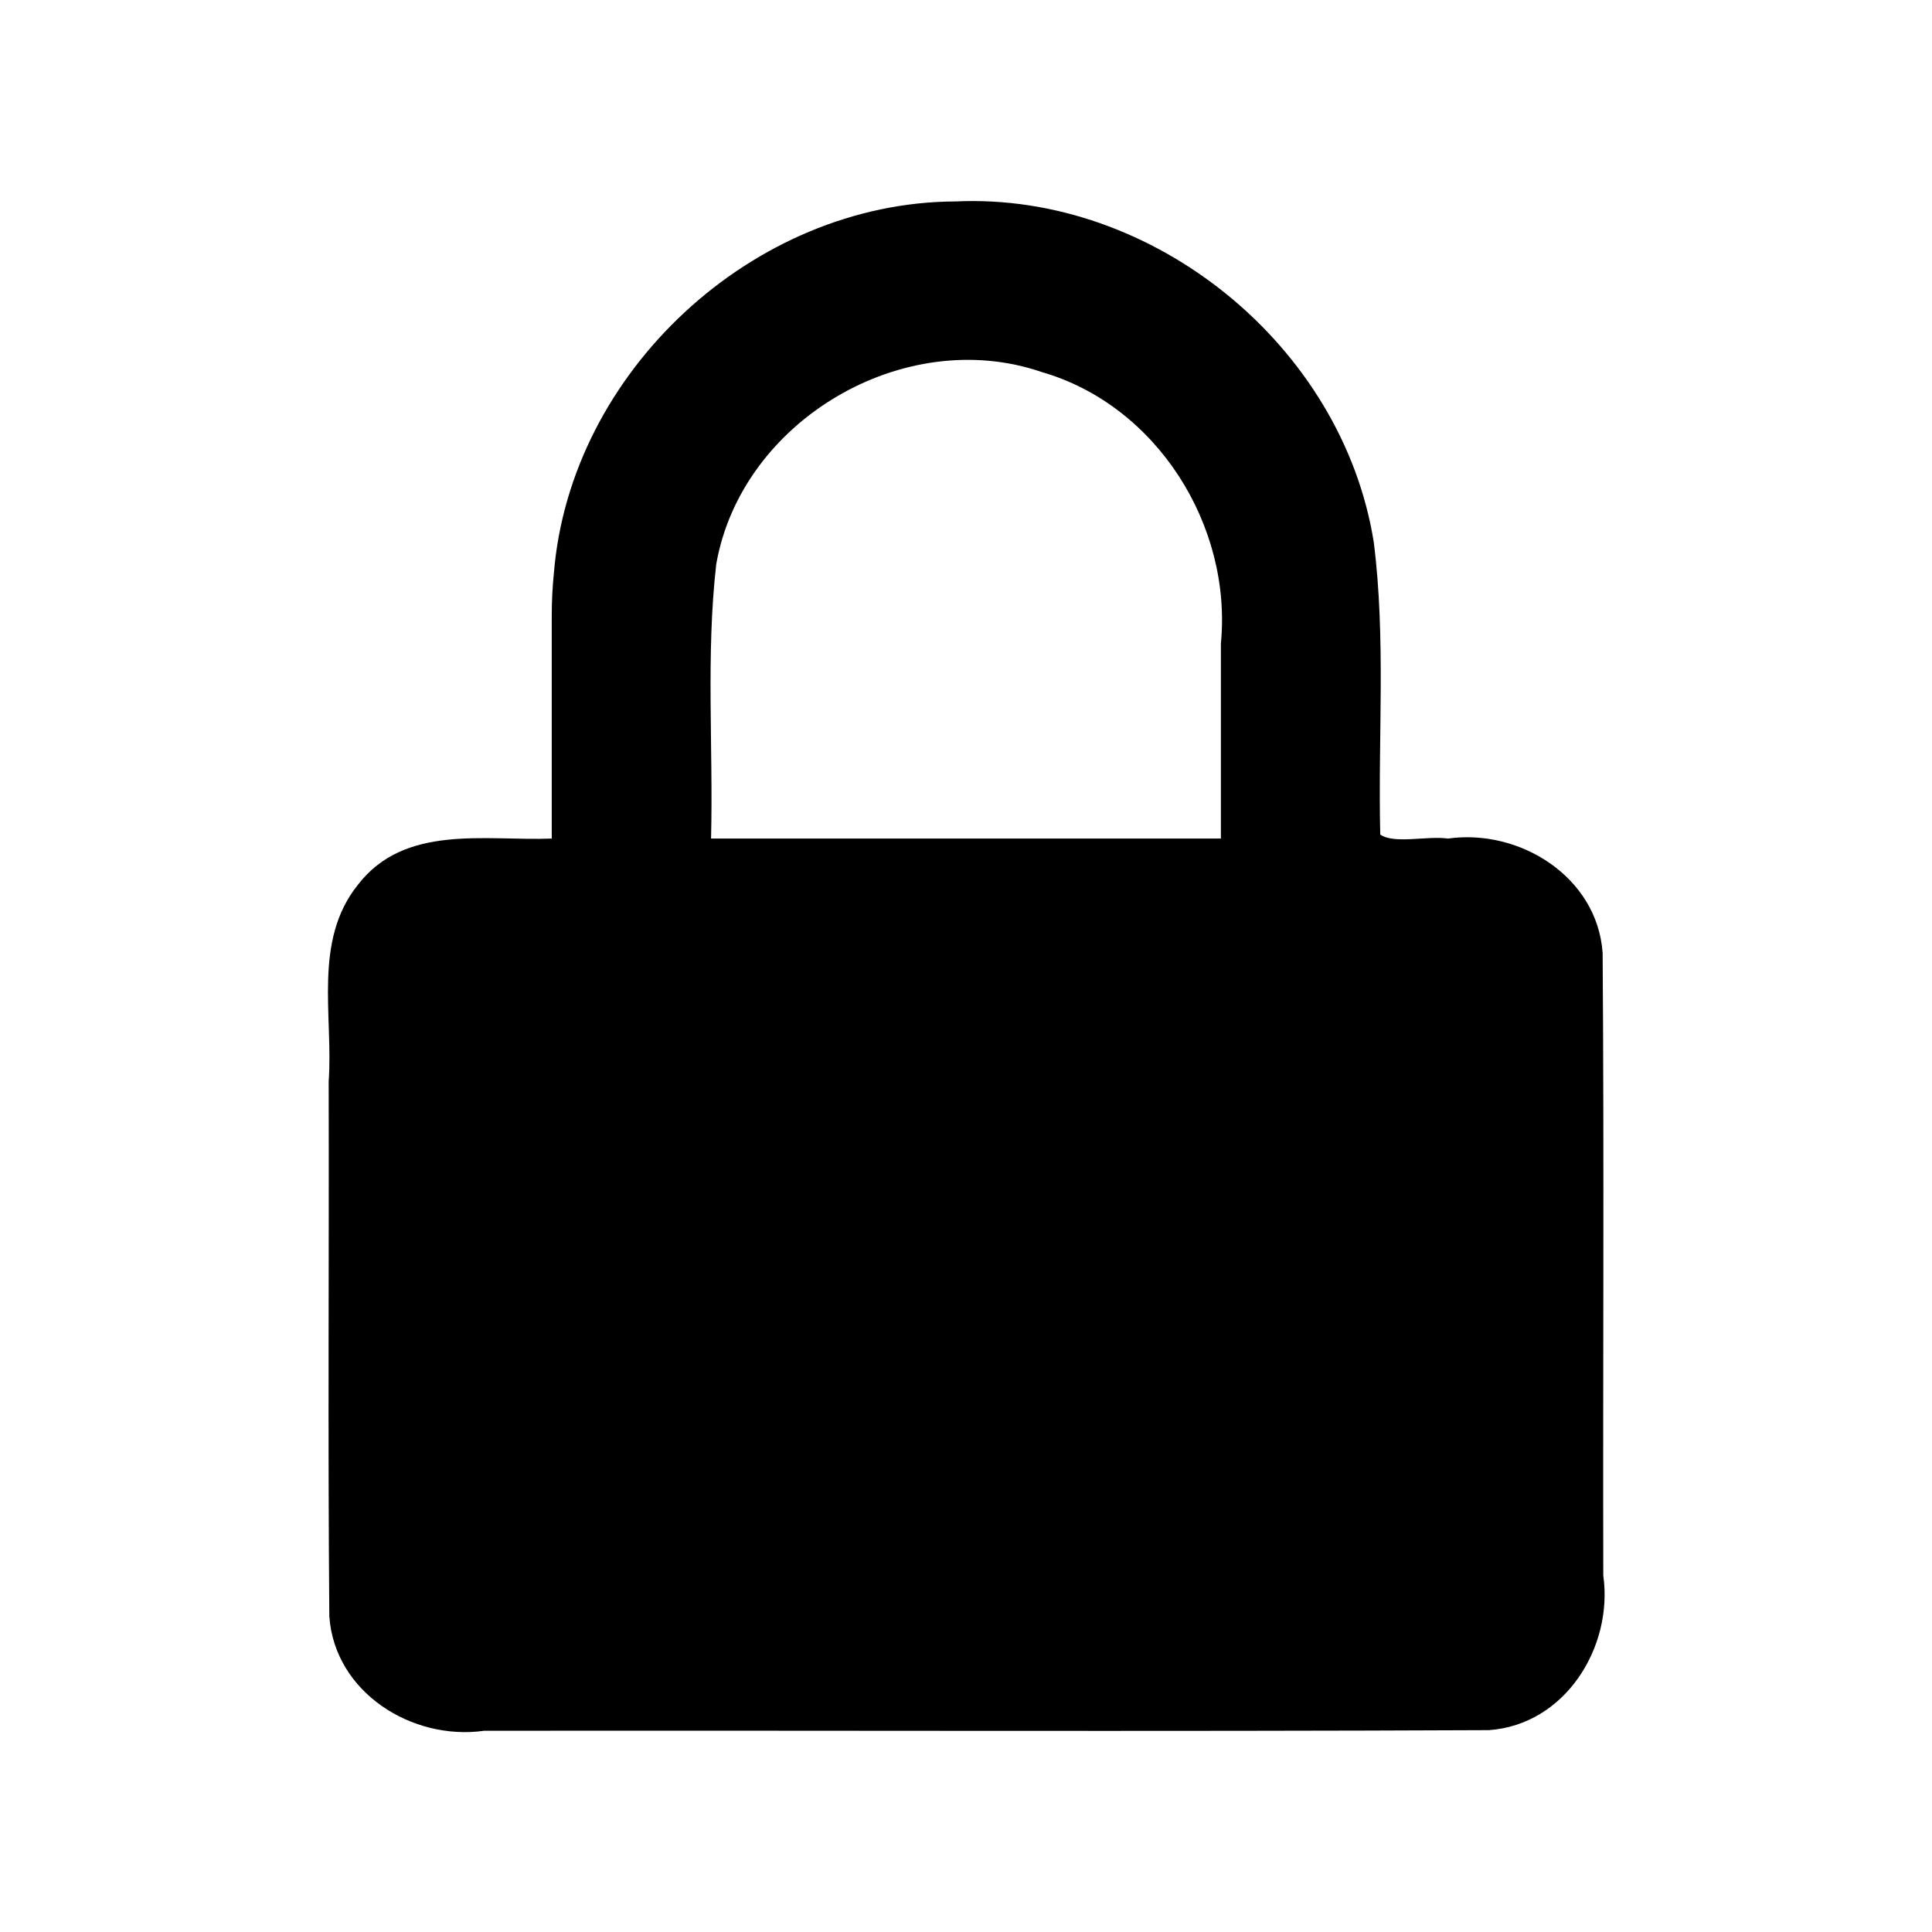 <?xml version="1.0" encoding="UTF-8" standalone="no"?>
<svg xmlns:rdf="http://www.w3.org/1999/02/22-rdf-syntax-ns#" xmlns="http://www.w3.org/2000/svg" version="1.1" xml:space="preserve" height="48" viewBox="0 0 48 48" width="48" enable-background="new 0 0 500 500" xmlns:cc="http://creativecommons.org/ns#" xmlns:dc="http://purl.org/dc/elements/1.1/"><path style="fill-rule:evenodd;clip-rule:evenodd;fill:#000000" d="m13.708 15.292v5.542c-1.655 0.063-3.652-0.367-4.819 1.152-1.115 1.393-0.607 3.244-0.723 4.884 0.011 4.429-0.022 8.86 0.016 13.288 0.132 1.893 2.06 3.094 3.843 2.843 8.321-0.011 16.644 0.022 24.965-0.016 1.893-0.132 3.094-2.06 2.843-3.843-0.011-5.155 0.022-10.311-0.016-15.465-0.132-1.893-2.061-3.094-3.843-2.843-0.52-0.074-1.331 0.143-1.682-0.099-0.058-2.421 0.143-4.858-0.161-7.264-0.776-4.872-5.465-8.698-10.397-8.466-5.023 0.019-9.567 4.231-9.973 9.236-0.036 0.35-0.053 0.701-0.053 1.052zm3.958 5.542c0.056-2.272-0.129-4.56 0.129-6.818 0.624-3.564 4.666-5.949 8.088-4.772 2.86 0.825 4.732 3.816 4.45 6.741v4.849h-12.667z"/></svg>
